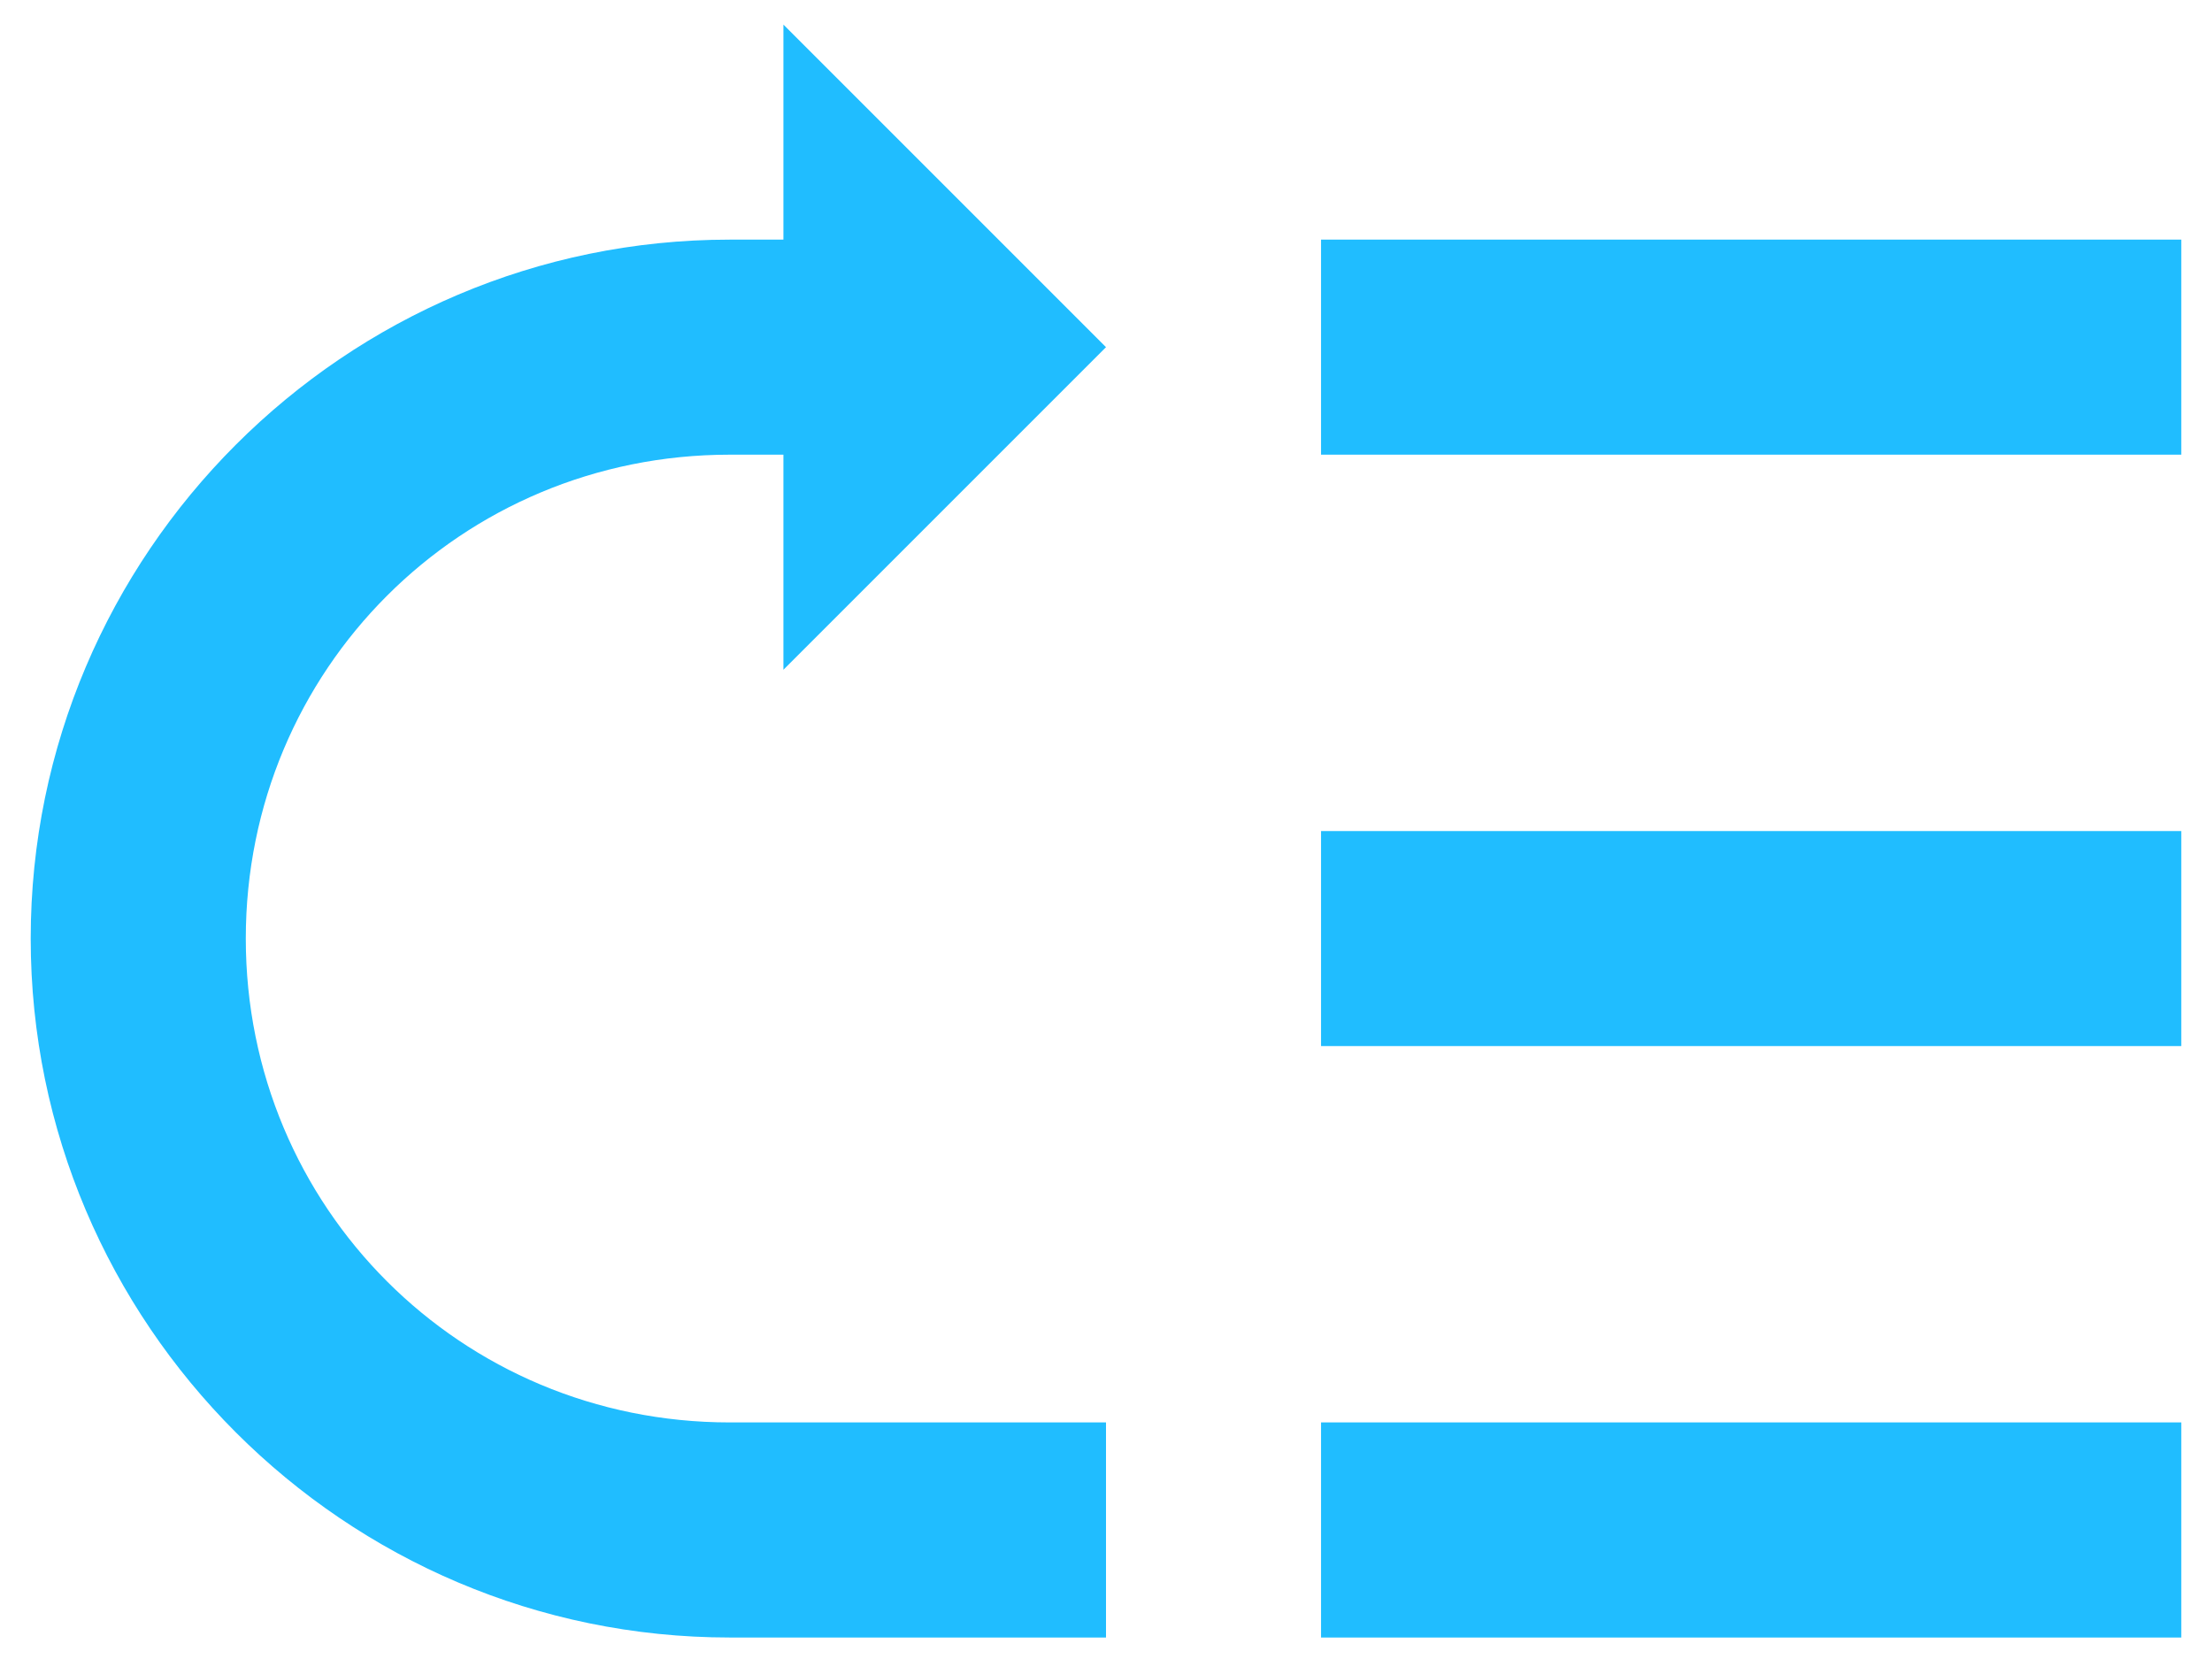 <svg width="60" height="45" viewBox="0 0 60 45" fill="none" xmlns="http://www.w3.org/2000/svg">
<path d="M35.833 44.417H59.167V38.583H35.833V44.417ZM35.833 28.375H59.167V22.542H35.833V28.375ZM35.833 12.333H59.167V6.5H35.833V12.333ZM0.833 25.458C0.833 15.017 9.35 6.5 19.792 6.5H21.25V0.667L30 9.417L21.25 18.167V12.333H19.792C12.5 12.333 6.667 18.167 6.667 25.458C6.667 32.75 12.5 38.583 19.792 38.583H30V44.417H19.792C9.35 44.417 0.833 35.9 0.833 25.458Z" fill="#20BDFF"/>
</svg>
